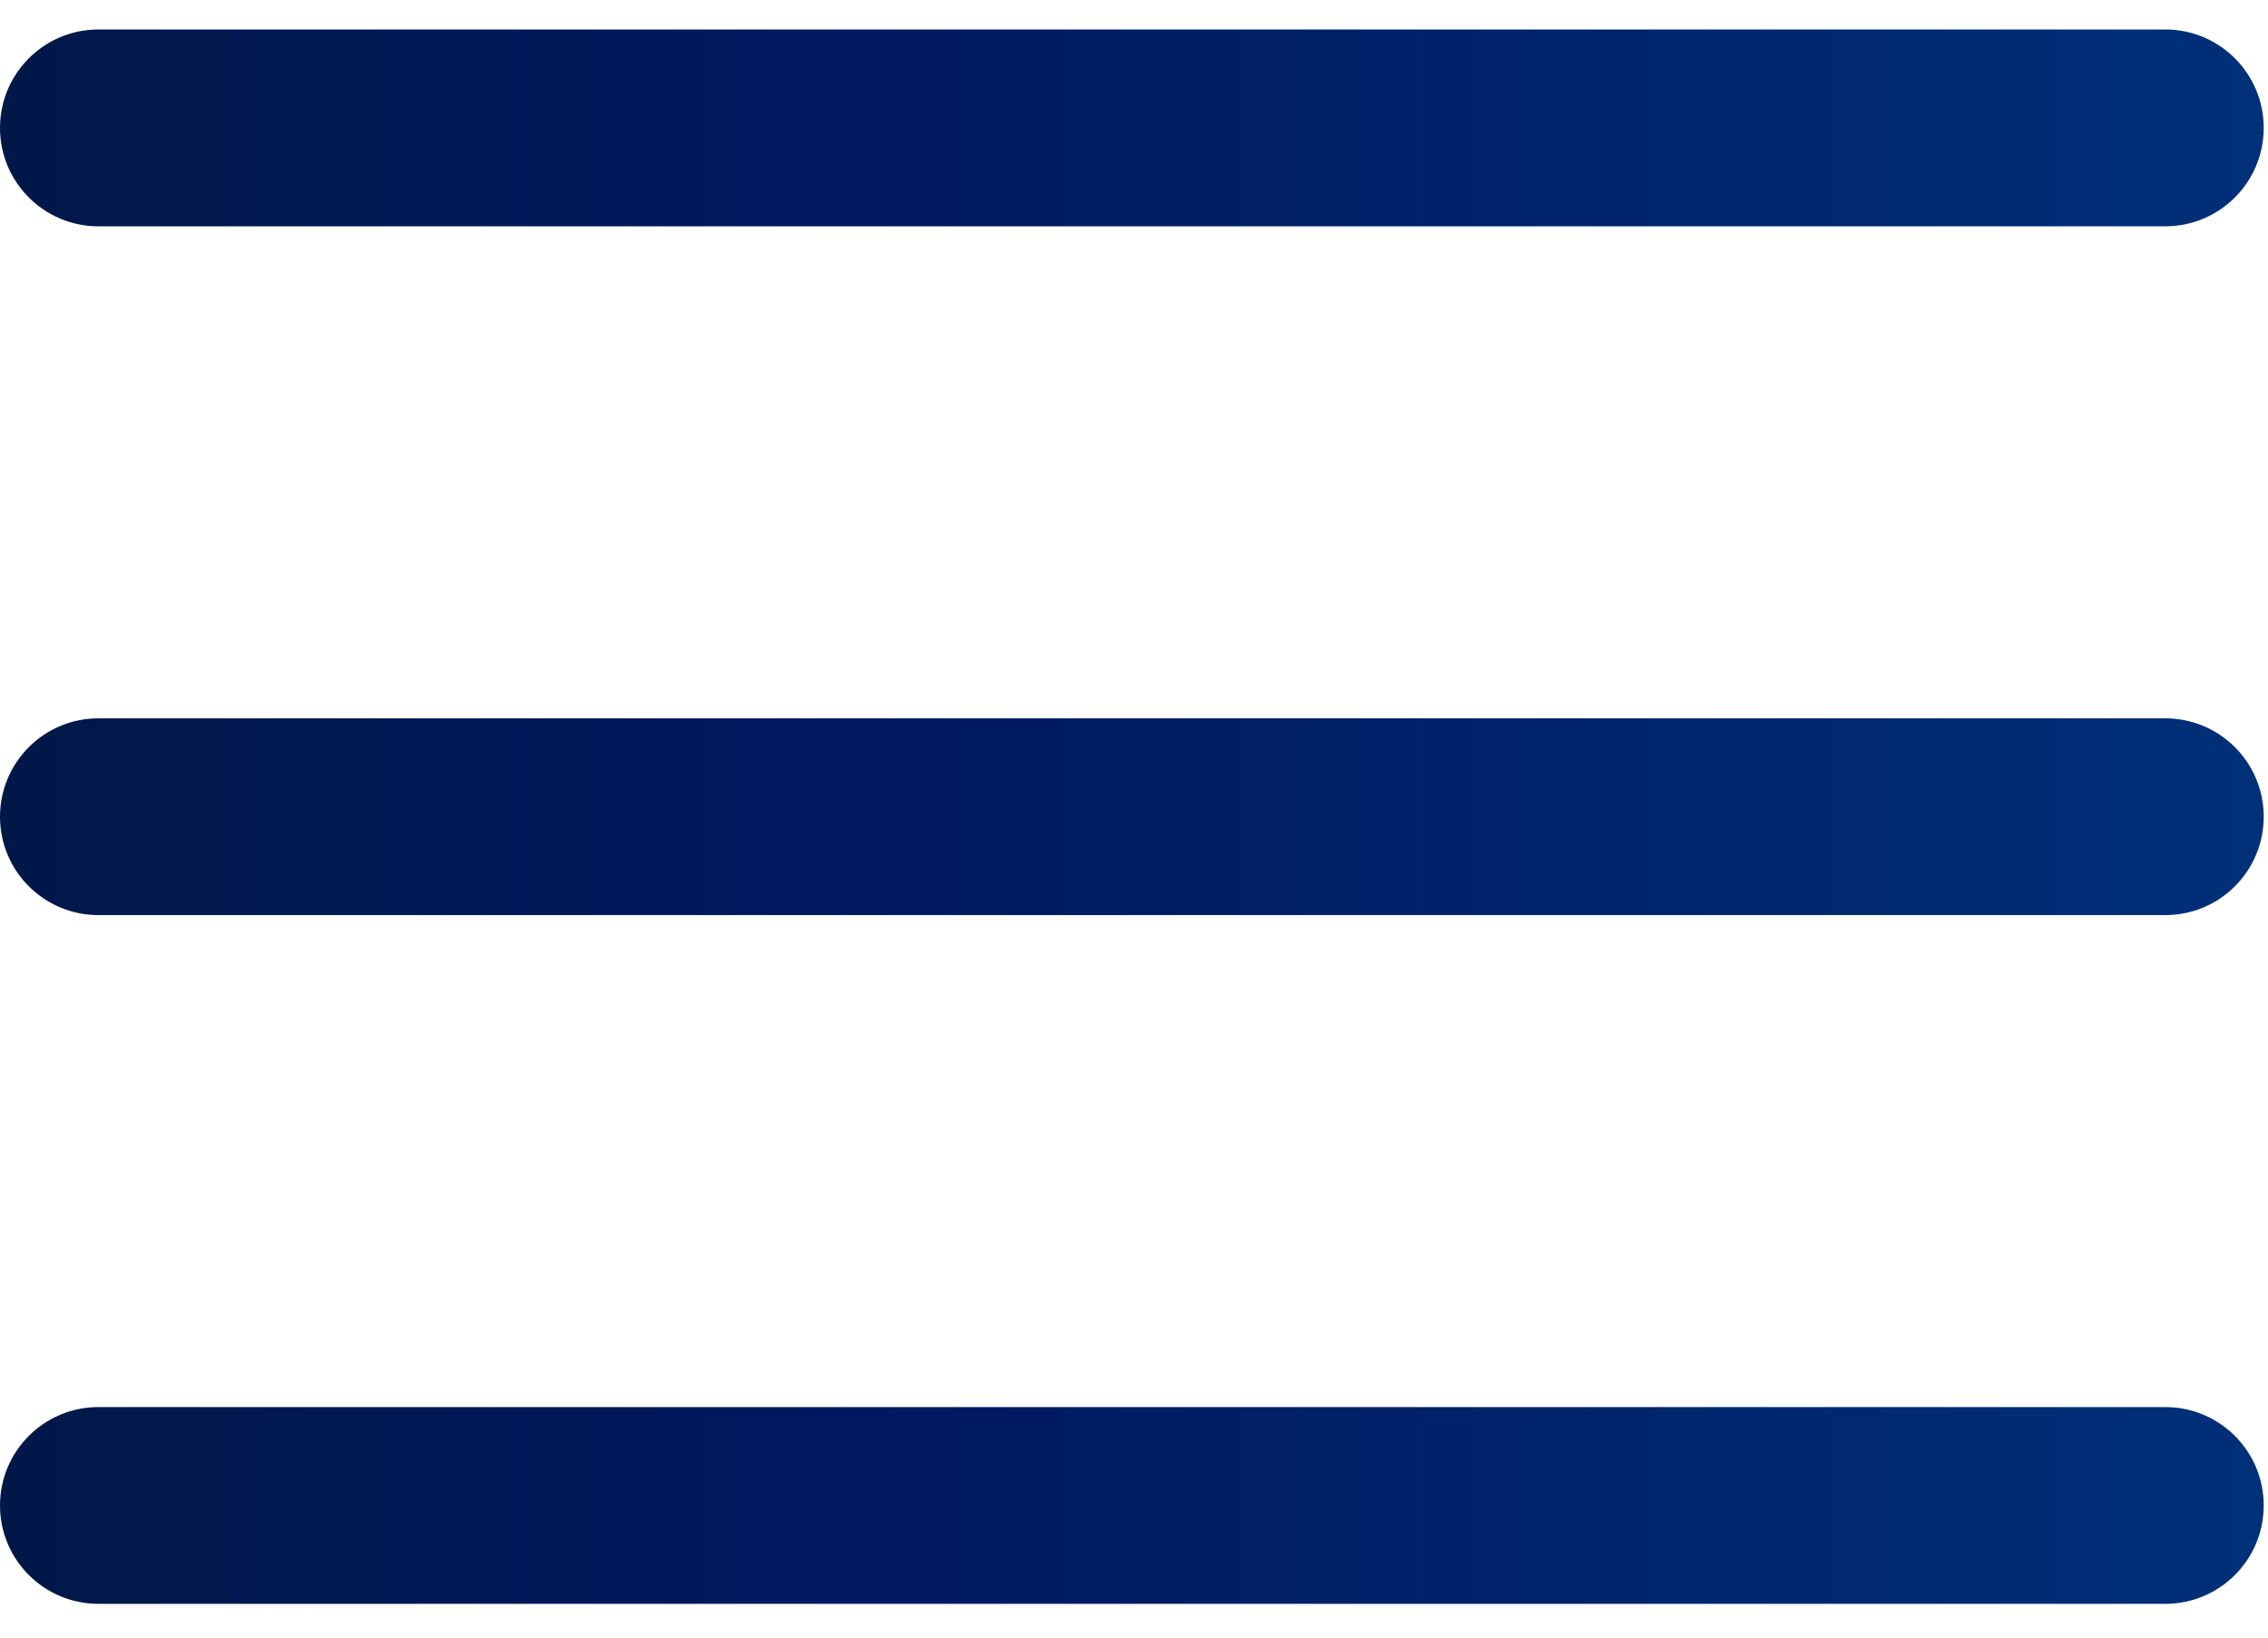 <svg   viewBox="0 0 36 26" fill="none" xmlns="http://www.w3.org/2000/svg">
<path d="M34.37 11.405H1.562C0.699 11.405 0 12.104 0 12.967C0 13.83 0.699 14.529 1.562 14.529H34.37C35.233 14.529 35.932 13.83 35.932 12.967C35.932 12.104 35.233 11.405 34.37 11.405Z" fill="url(#paint0_linear_158_463)"/>
<path d="M1.562 3.593H34.37C35.233 3.593 35.932 2.893 35.932 2.031C35.932 1.168 35.233 0.468 34.37 0.468H1.562C0.699 0.468 0 1.168 0 2.031C0 2.893 0.699 3.593 1.562 3.593Z" fill="url(#paint1_linear_158_463)"/>
<path d="M34.37 22.34H1.562C0.699 22.34 0 23.039 0 23.902C0 24.765 0.699 25.464 1.562 25.464H34.37C35.233 25.464 35.932 24.765 35.932 23.902C35.932 23.039 35.233 22.34 34.37 22.34Z" fill="url(#paint2_linear_158_463)"/>
<defs>
<linearGradient id="paint0_linear_158_463" x1="0" y1="12.967" x2="35.932" y2="12.967" gradientUnits="userSpaceOnUse">
<stop stop-color="#001848"/>
<stop offset="0.38" stop-color="#001860"/>
<stop offset="1" stop-color="#003078"/>
</linearGradient>
<linearGradient id="paint1_linear_158_463" x1="0" y1="2.031" x2="35.932" y2="2.031" gradientUnits="userSpaceOnUse">
<stop stop-color="#001848"/>
<stop offset="0.38" stop-color="#001860"/>
<stop offset="1" stop-color="#003078"/>
</linearGradient>
<linearGradient id="paint2_linear_158_463" x1="0" y1="23.902" x2="35.932" y2="23.902" gradientUnits="userSpaceOnUse">
<stop stop-color="#001848"/>
<stop offset="0.38" stop-color="#001860"/>
<stop offset="1" stop-color="#003078"/>
</linearGradient>
</defs>
</svg>
